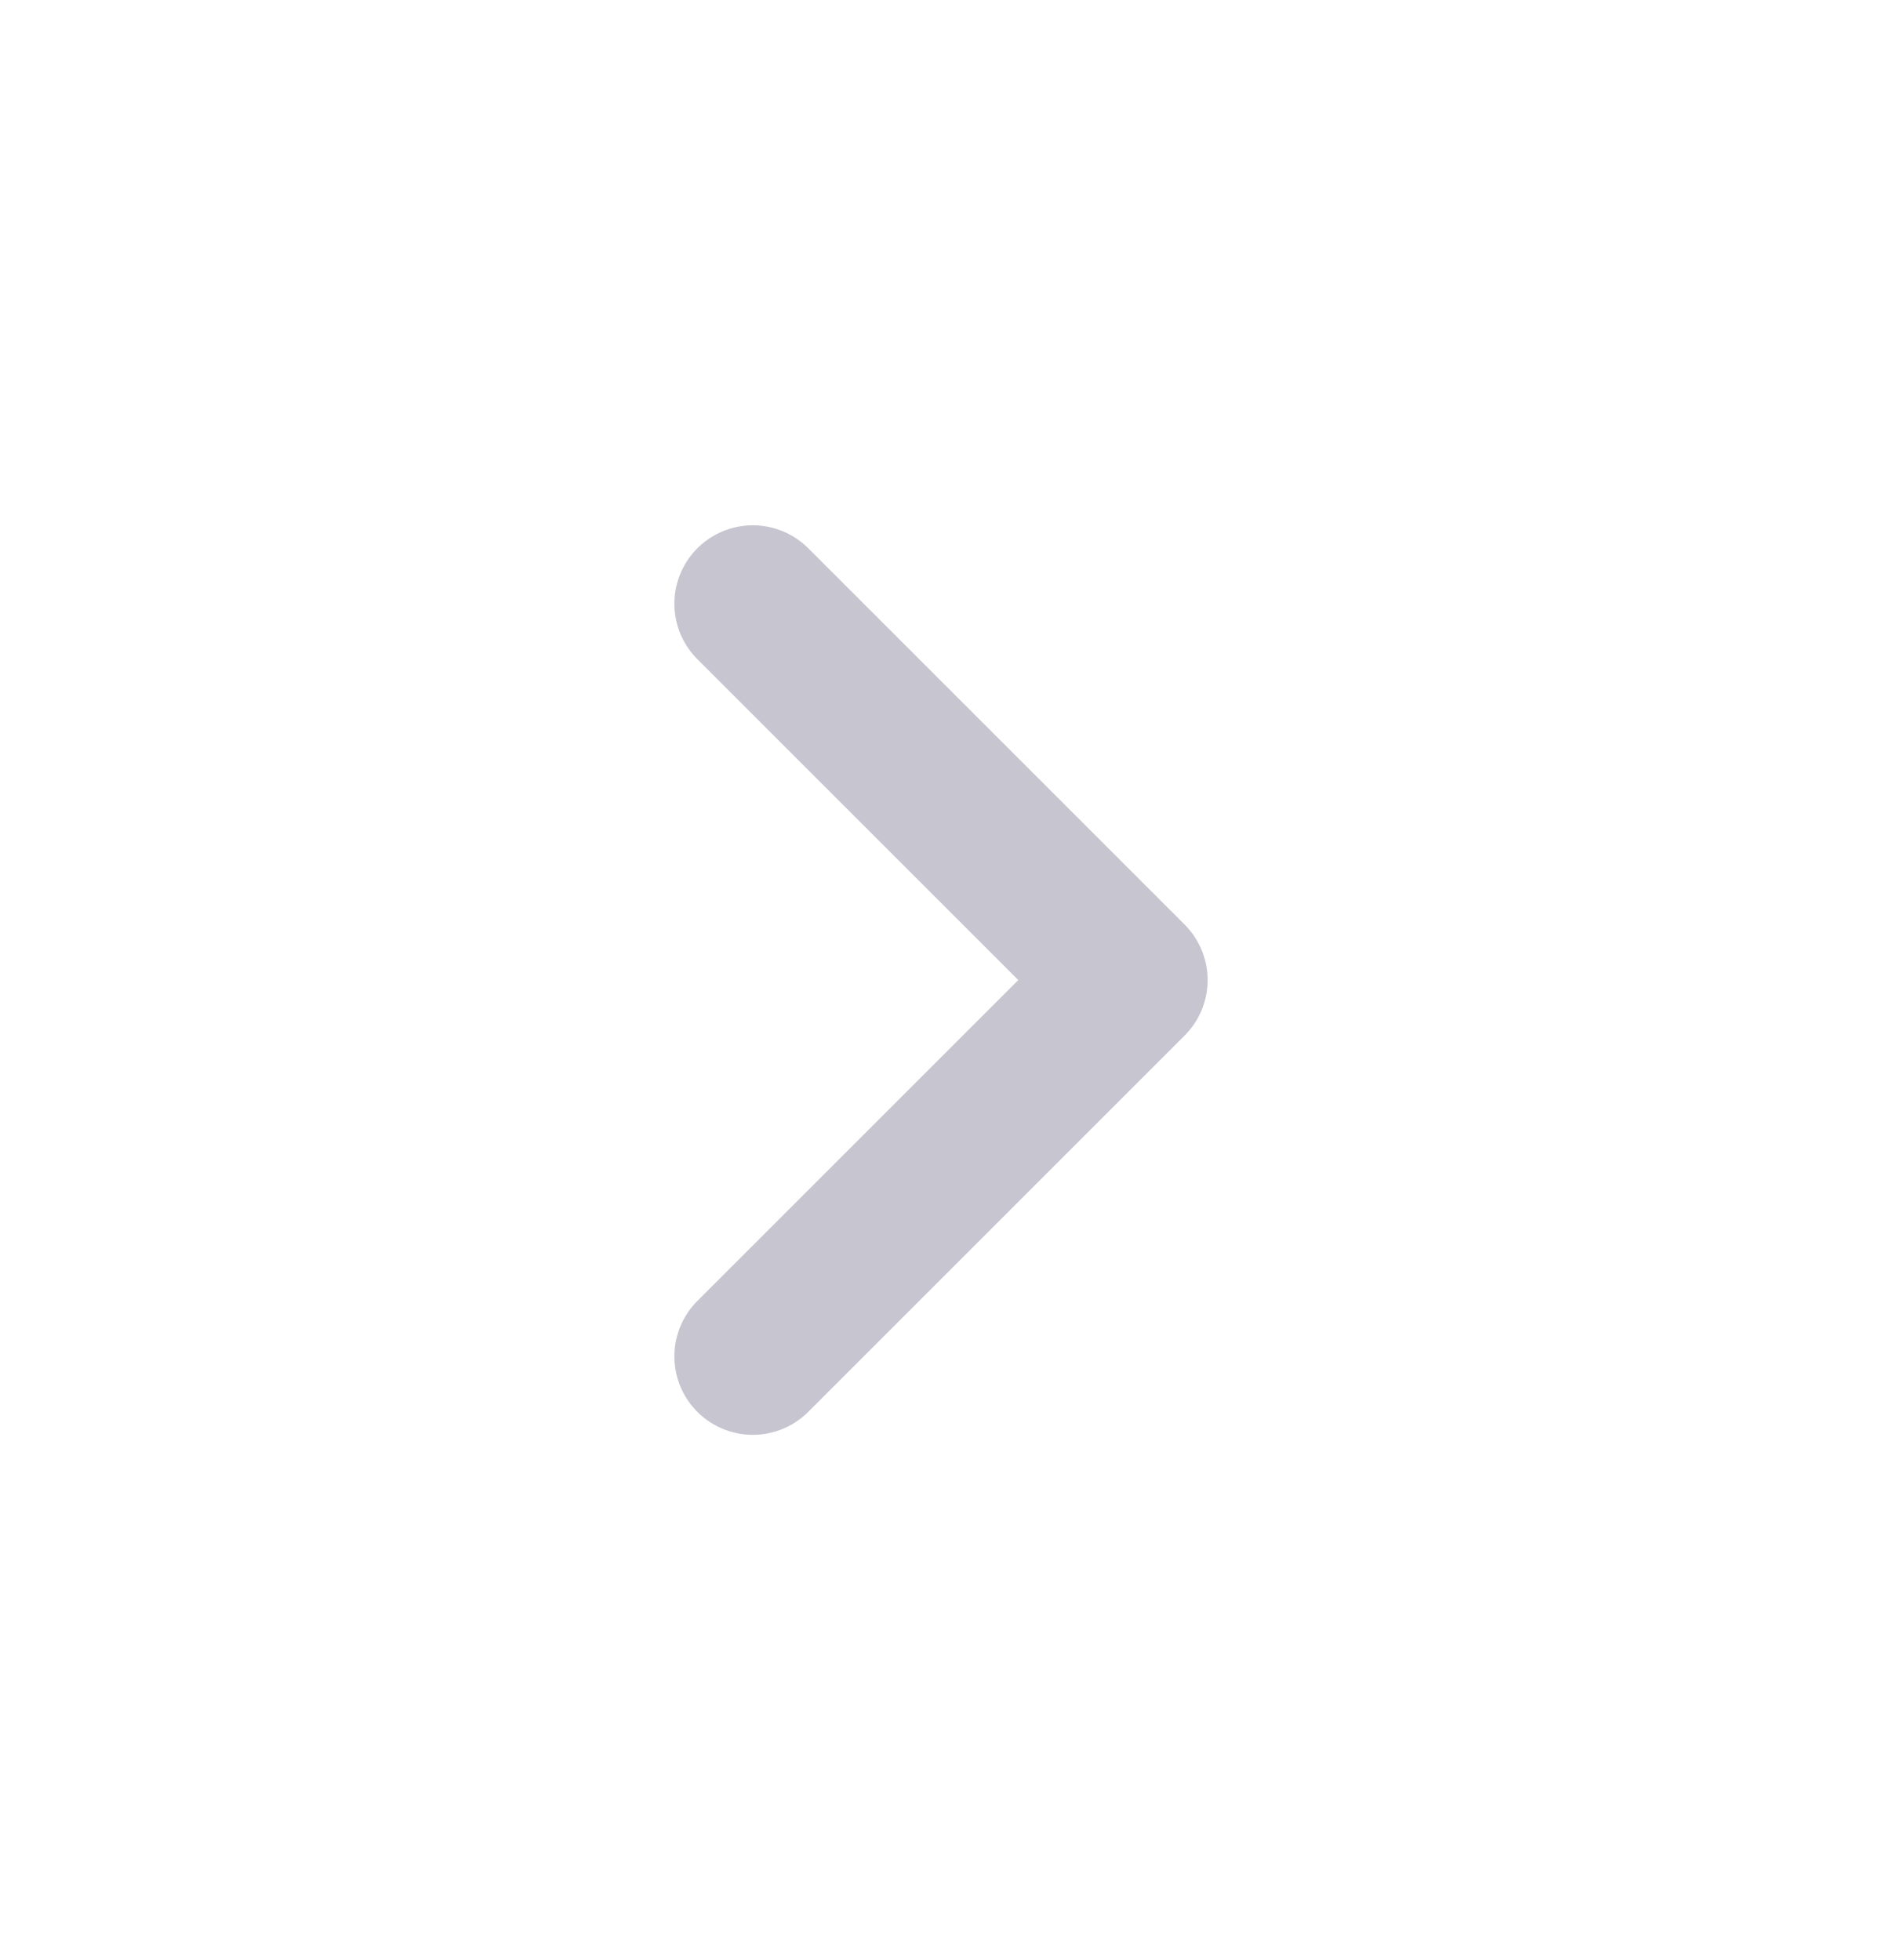 <svg xmlns="http://www.w3.org/2000/svg" width="24" height="25" viewBox="0 0 24 25" fill="none">
  <path d="M9.6 7.7L14.4 12.5L9.6 17.3" stroke="#C6C5D0" stroke-width="2" stroke-linecap="round" stroke-linejoin="round"/>
</svg>